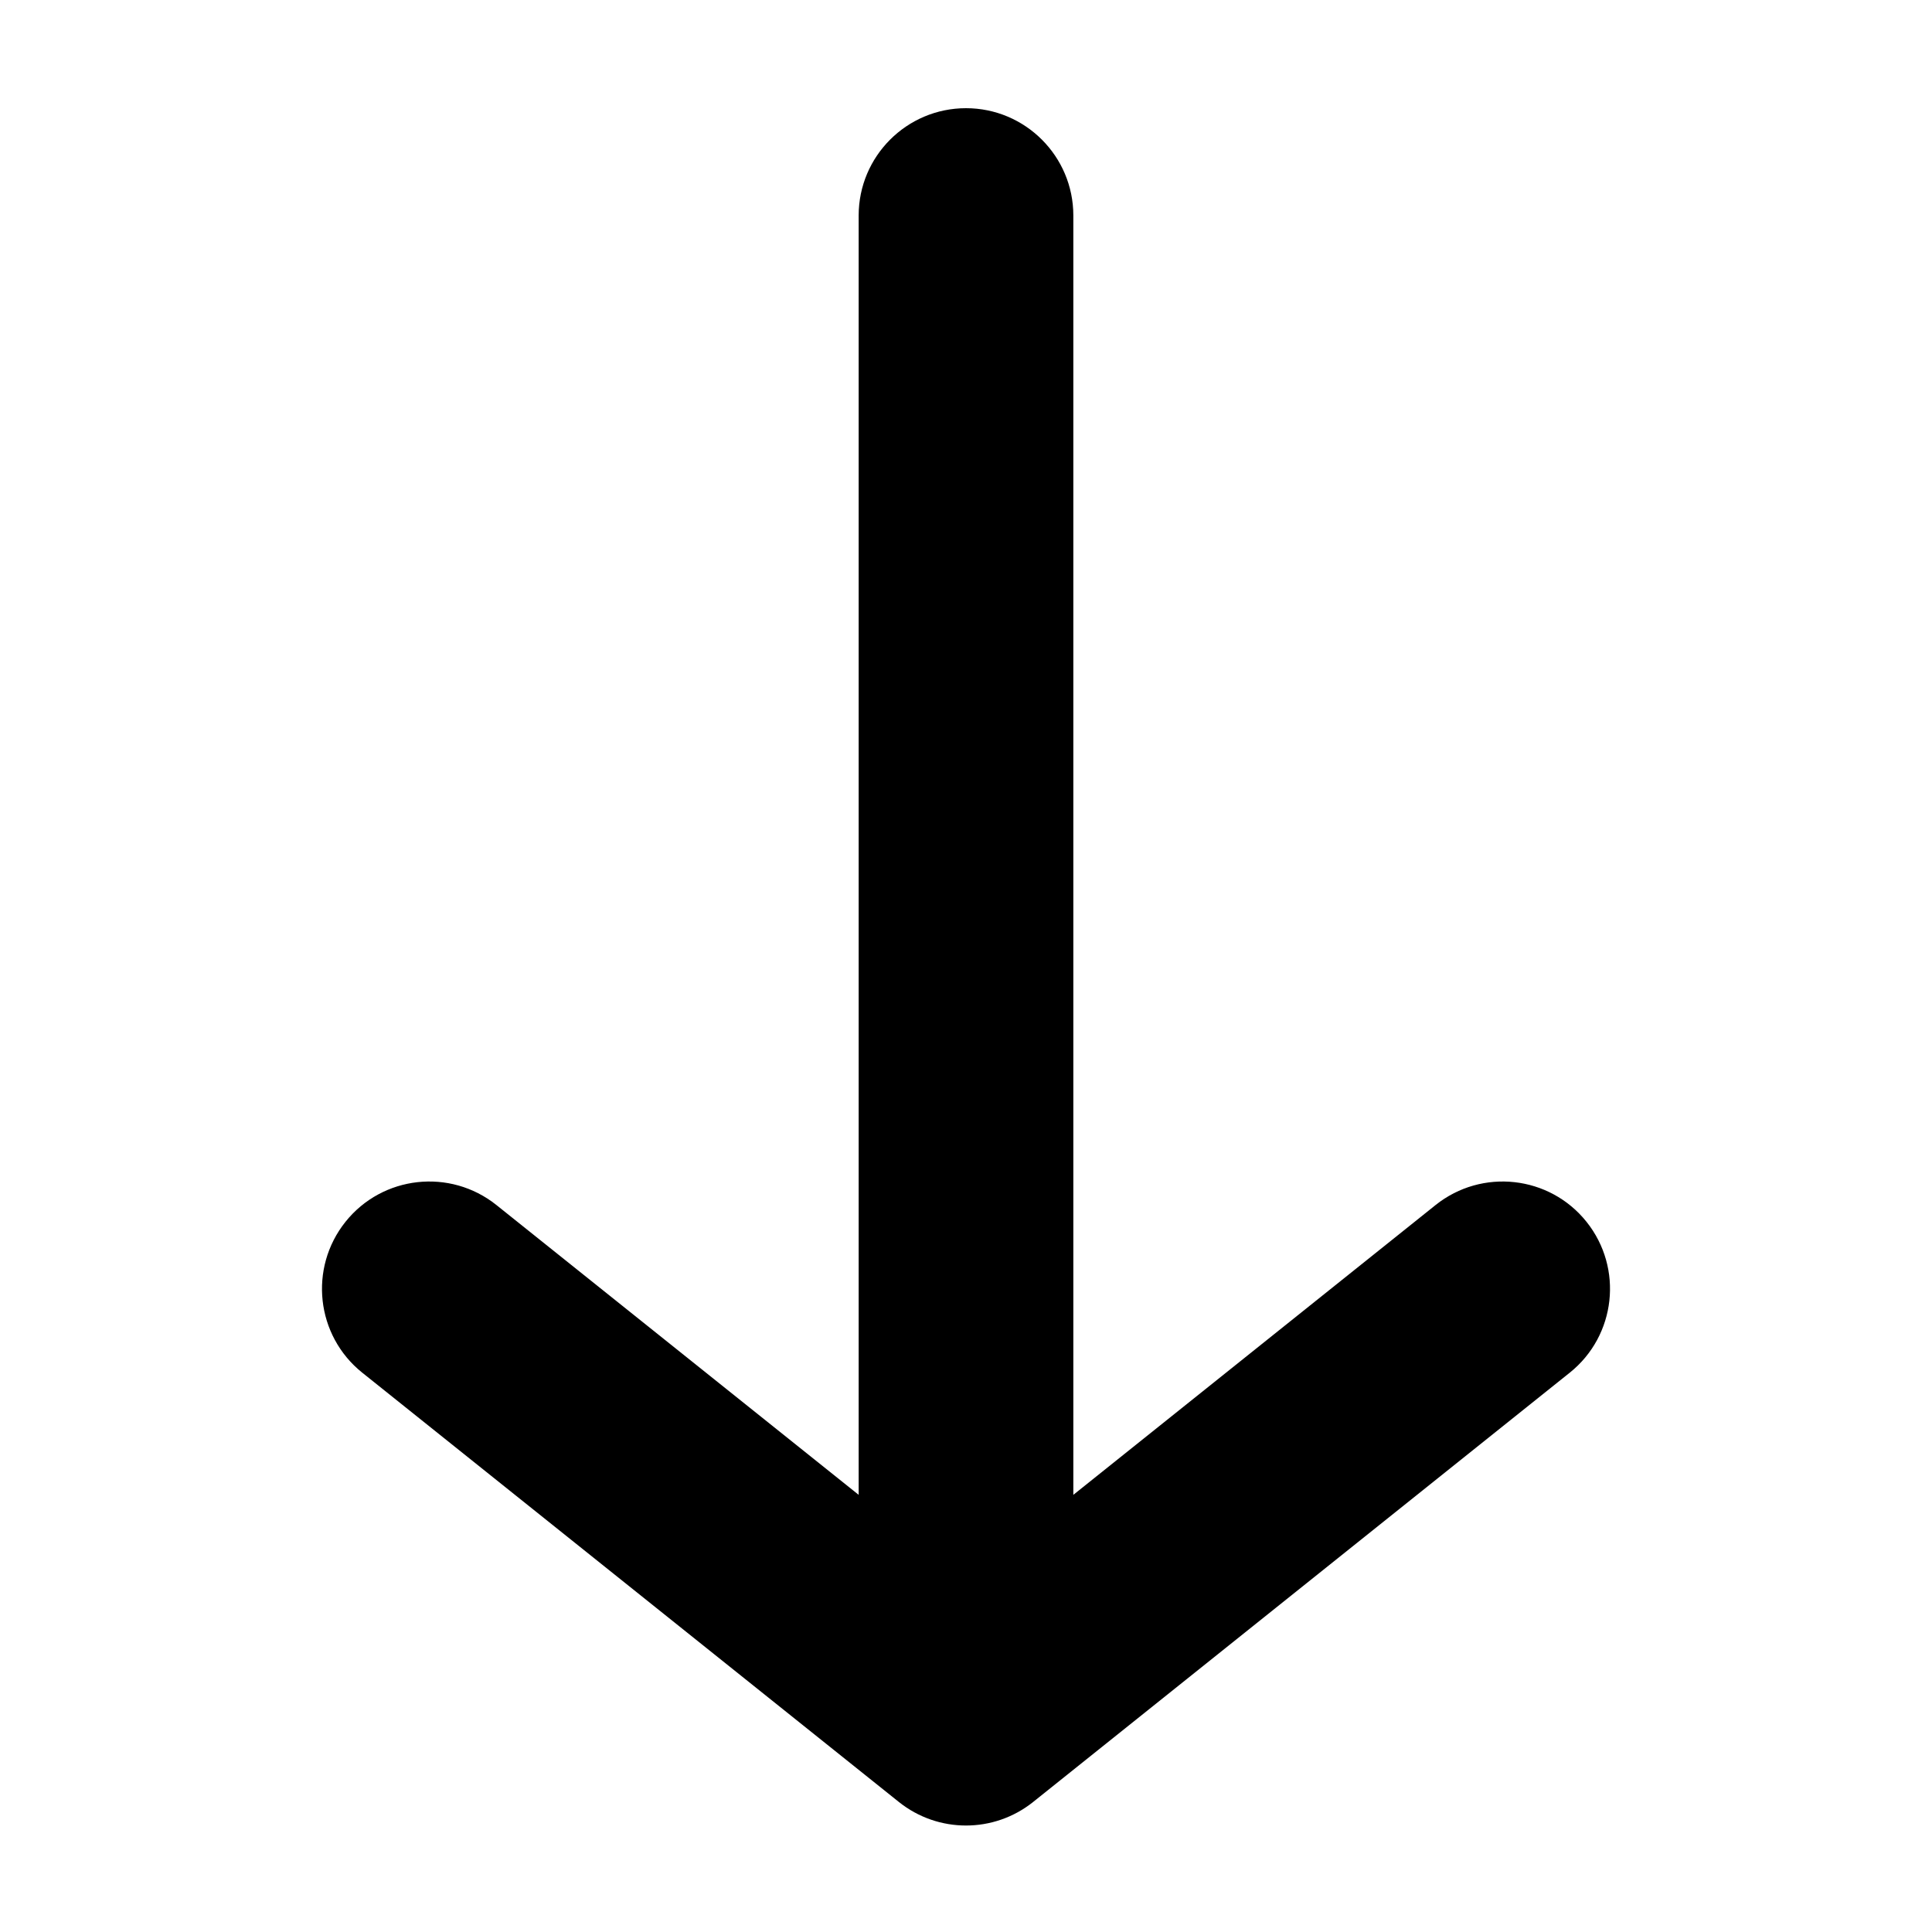 <svg width="18" height="18" viewBox="0 0 18 18" fill="none" xmlns="http://www.w3.org/2000/svg">
<path fill-rule="evenodd" clip-rule="evenodd" d="M9 1.008C9.552 1.008 10 1.456 10 2.008L10 13.927L13.375 11.227C13.807 10.882 14.436 10.952 14.781 11.383C15.126 11.815 15.056 12.444 14.625 12.789L9.625 16.789C9.259 17.081 8.741 17.081 8.375 16.789L3.375 12.789C2.944 12.444 2.874 11.815 3.219 11.383C3.564 10.952 4.193 10.882 4.625 11.227L8 13.927L8 2.008C8 1.456 8.448 1.008 9 1.008Z" fill="black"/>
</svg>
